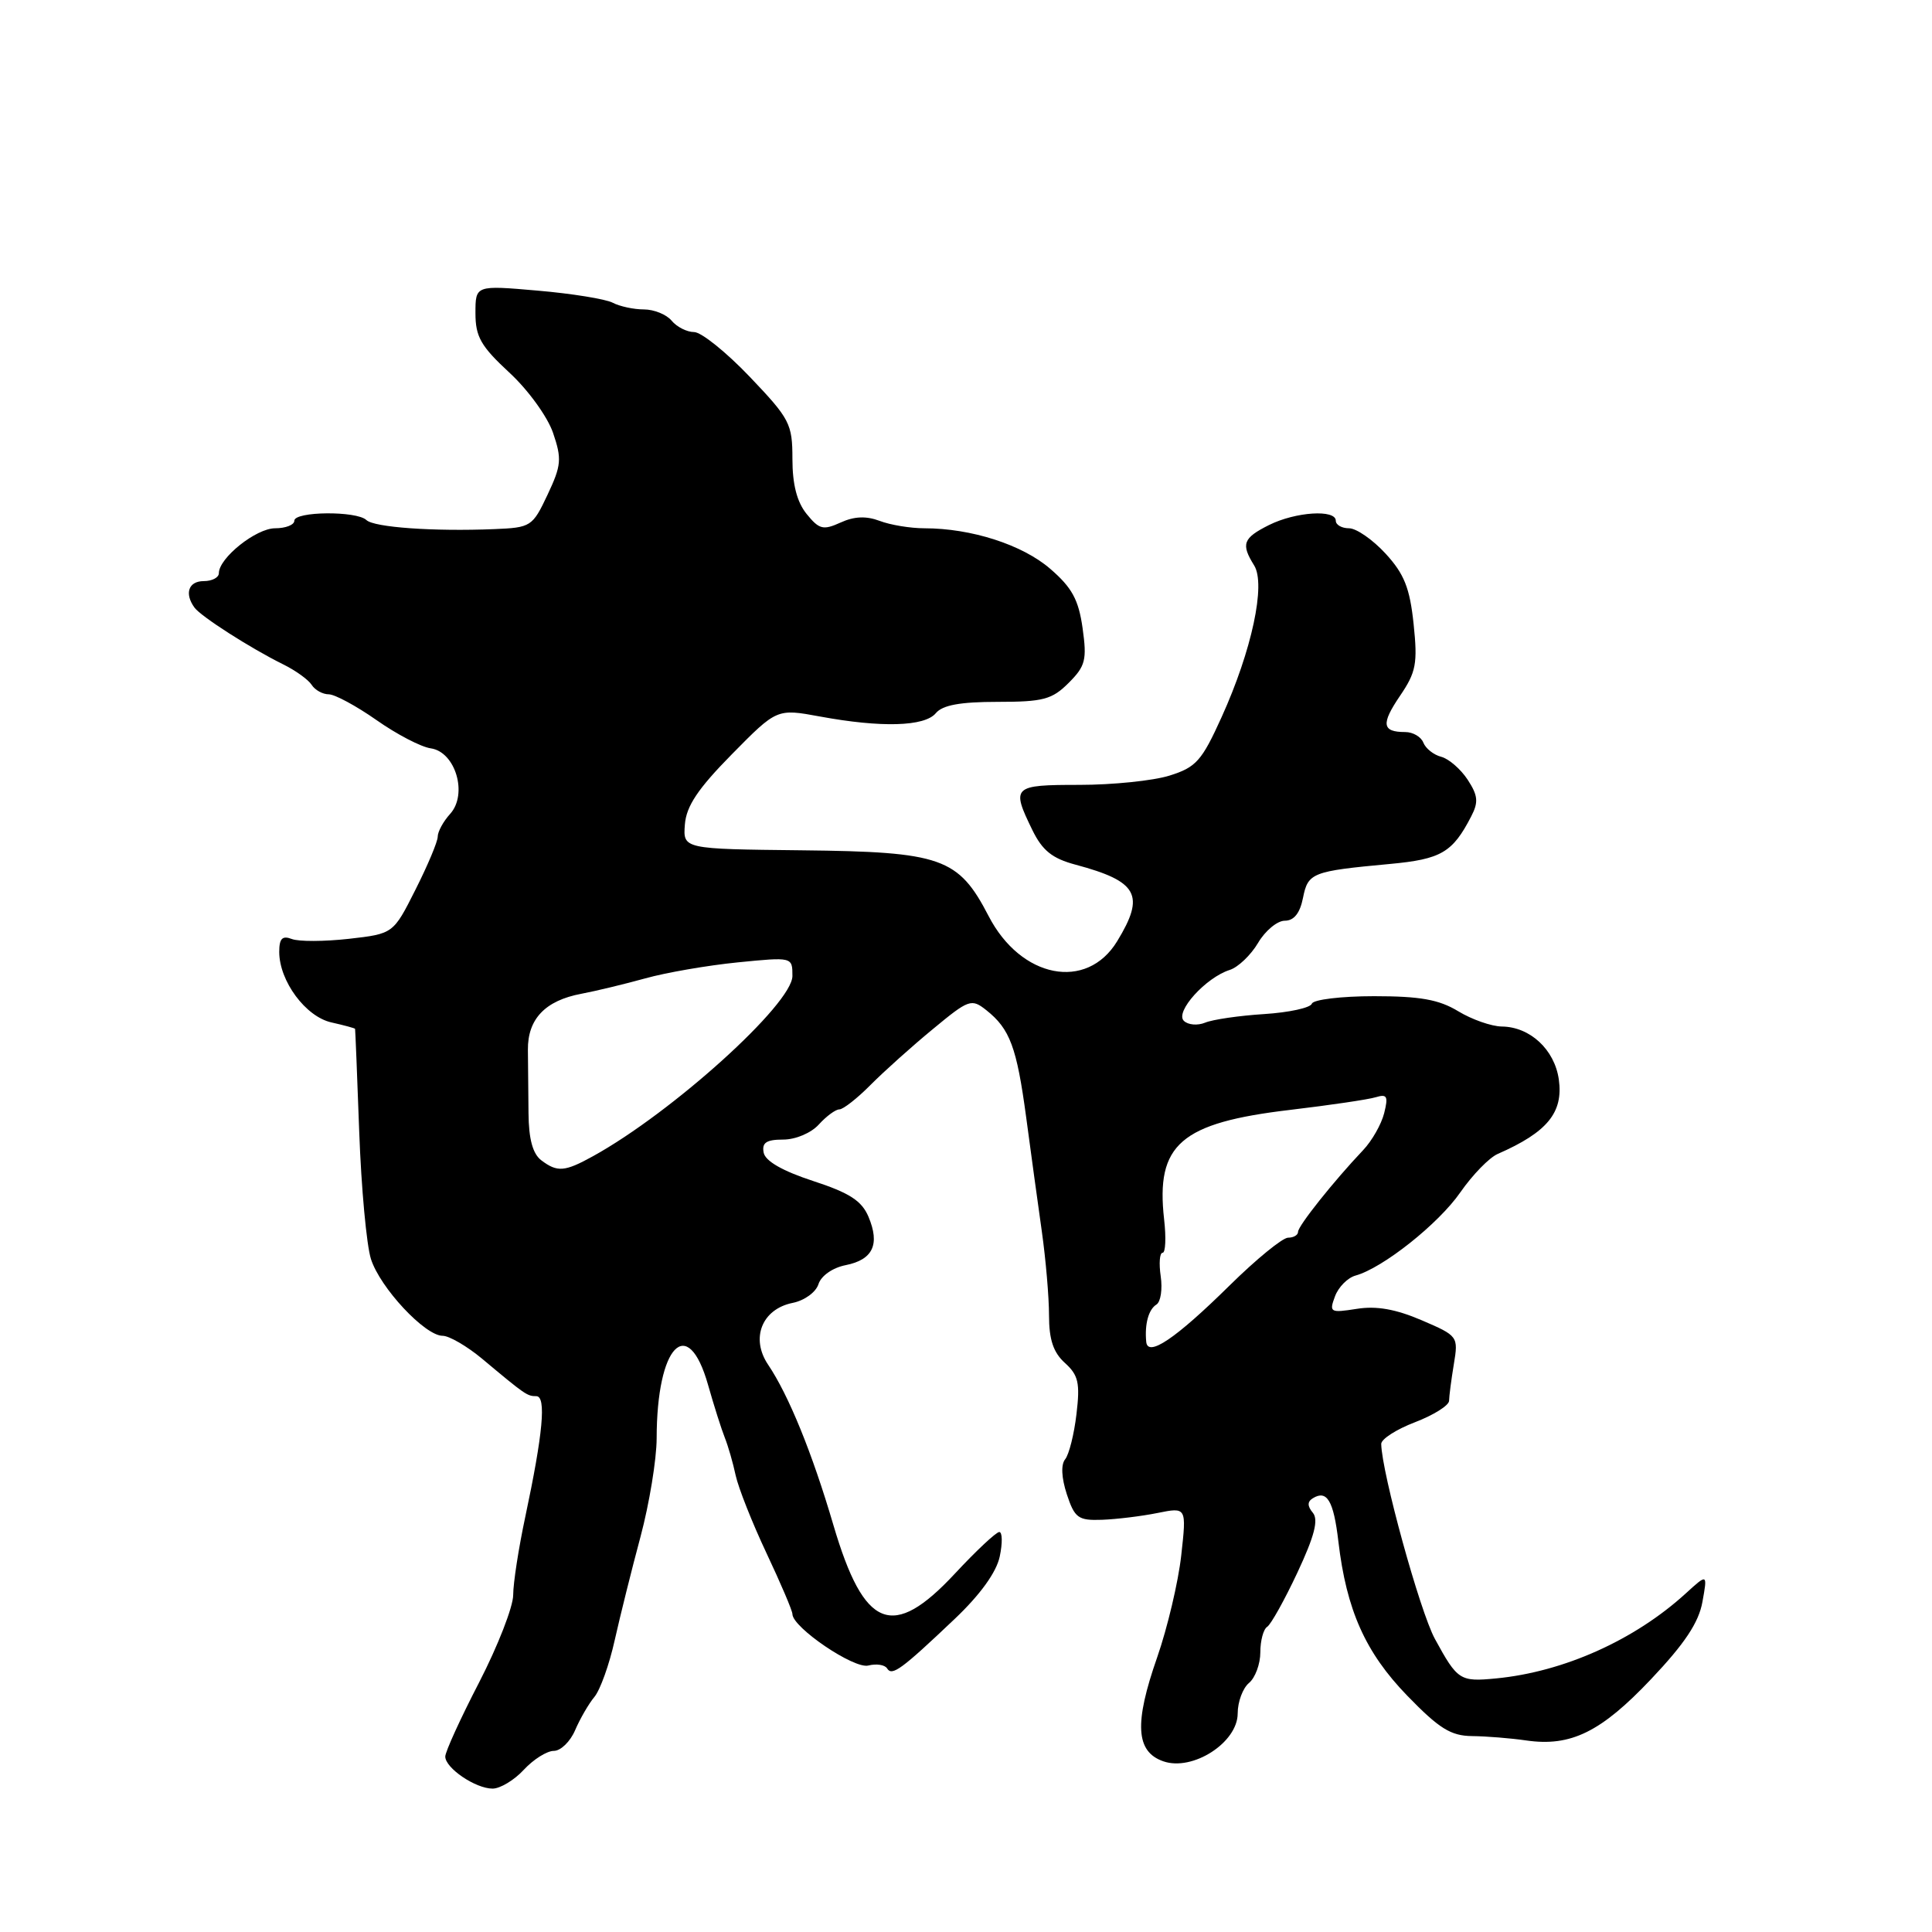 <?xml version="1.0" encoding="UTF-8" standalone="no"?>
<!DOCTYPE svg PUBLIC "-//W3C//DTD SVG 1.1//EN" "http://www.w3.org/Graphics/SVG/1.1/DTD/svg11.dtd" >
<svg xmlns="http://www.w3.org/2000/svg" xmlns:xlink="http://www.w3.org/1999/xlink" version="1.1" viewBox="0 0 256 256">
 <g >
 <path fill="currentColor"
d=" M 69.41 234.50 C 70.69 233.12 72.47 232.00 73.39 232.00 C 74.30 232.00 75.57 230.76 76.21 229.25 C 76.86 227.74 78.01 225.75 78.77 224.84 C 79.53 223.92 80.74 220.55 81.45 217.34 C 82.17 214.13 83.71 207.94 84.88 203.59 C 86.04 199.24 87.00 193.39 87.01 190.59 C 87.02 178.28 91.13 174.01 93.82 183.50 C 94.60 186.25 95.60 189.40 96.04 190.50 C 96.48 191.60 97.13 193.85 97.48 195.50 C 97.84 197.15 99.67 201.78 101.56 205.79 C 103.45 209.80 105.00 213.43 105.00 213.87 C 105.00 215.64 113.18 221.19 115.06 220.69 C 116.13 220.42 117.25 220.59 117.55 221.08 C 118.20 222.13 119.44 221.22 126.52 214.50 C 129.89 211.30 132.03 208.33 132.47 206.25 C 132.85 204.46 132.82 203.00 132.41 203.00 C 132.00 203.00 129.36 205.47 126.54 208.50 C 118.27 217.39 114.50 215.89 110.43 202.08 C 107.62 192.51 104.49 184.85 101.78 180.83 C 99.42 177.33 100.96 173.46 105.03 172.64 C 106.59 172.33 108.11 171.23 108.45 170.16 C 108.80 169.05 110.33 167.98 112.05 167.64 C 115.67 166.92 116.62 164.89 115.08 161.23 C 114.18 159.10 112.56 158.06 107.72 156.48 C 103.69 155.16 101.40 153.85 101.19 152.73 C 100.93 151.41 101.55 151.00 103.77 151.00 C 105.42 151.00 107.48 150.13 108.50 149.00 C 109.50 147.90 110.72 147.00 111.22 147.00 C 111.72 147.00 113.59 145.54 115.36 143.75 C 117.14 141.96 120.85 138.63 123.61 136.36 C 128.39 132.40 128.72 132.29 130.70 133.86 C 133.82 136.34 134.72 138.75 135.97 148.02 C 136.59 152.69 137.53 159.51 138.05 163.19 C 138.57 166.87 139.00 171.87 139.00 174.29 C 139.00 177.50 139.57 179.21 141.11 180.60 C 142.89 182.21 143.13 183.25 142.64 187.36 C 142.33 190.03 141.65 192.73 141.14 193.36 C 140.56 194.07 140.65 195.82 141.36 198.00 C 142.40 201.15 142.87 201.49 146.01 201.38 C 147.93 201.31 151.24 200.91 153.37 200.48 C 157.23 199.70 157.23 199.70 156.52 206.10 C 156.13 209.62 154.69 215.70 153.33 219.61 C 150.27 228.35 150.49 232.11 154.14 233.38 C 158.02 234.74 164.00 230.90 164.00 227.04 C 164.00 225.50 164.68 223.68 165.50 223.00 C 166.32 222.32 167.00 220.49 167.00 218.94 C 167.00 217.39 167.41 215.87 167.91 215.56 C 168.40 215.25 170.21 212.01 171.92 208.36 C 174.18 203.53 174.73 201.38 173.96 200.45 C 173.22 199.57 173.22 198.98 173.95 198.53 C 175.83 197.37 176.71 198.85 177.34 204.24 C 178.41 213.34 180.92 218.96 186.46 224.68 C 190.69 229.04 192.23 230.01 195.06 230.04 C 196.95 230.06 200.18 230.32 202.24 230.62 C 208.14 231.47 212.14 229.51 218.78 222.49 C 223.22 217.80 225.09 215.00 225.58 212.26 C 226.26 208.50 226.26 208.50 223.38 211.13 C 216.60 217.32 207.19 221.54 198.23 222.40 C 193.45 222.86 193.13 222.66 190.13 217.16 C 188.14 213.50 183.08 195.12 183.02 191.33 C 183.01 190.69 185.03 189.39 187.50 188.45 C 189.97 187.50 192.00 186.23 192.01 185.61 C 192.02 185.00 192.30 182.82 192.64 180.77 C 193.25 177.08 193.20 177.01 188.38 174.94 C 184.95 173.47 182.39 173.01 179.78 173.43 C 176.26 173.98 176.10 173.90 176.89 171.78 C 177.34 170.55 178.57 169.31 179.61 169.02 C 183.22 168.03 190.62 162.16 193.51 157.98 C 195.11 155.68 197.33 153.39 198.46 152.90 C 205.04 150.02 207.17 147.41 206.55 143.02 C 205.98 139.07 202.74 136.06 199.00 136.02 C 197.62 136.00 195.03 135.09 193.23 134.00 C 190.68 132.45 188.19 132.00 182.06 132.00 C 177.72 132.00 174.02 132.45 173.83 132.99 C 173.65 133.54 170.80 134.16 167.50 134.37 C 164.20 134.58 160.68 135.09 159.68 135.51 C 158.68 135.92 157.41 135.81 156.86 135.26 C 155.67 134.07 159.78 129.52 162.95 128.52 C 164.05 128.17 165.74 126.56 166.70 124.94 C 167.65 123.32 169.25 122.00 170.24 122.00 C 171.45 122.00 172.25 121.01 172.65 118.99 C 173.32 115.64 173.83 115.44 184.16 114.48 C 190.96 113.85 192.47 112.97 194.94 108.18 C 195.93 106.28 195.84 105.41 194.47 103.31 C 193.55 101.91 191.97 100.54 190.97 100.28 C 189.96 100.02 188.90 99.17 188.60 98.40 C 188.30 97.63 187.22 97.00 186.20 97.00 C 183.12 97.00 182.97 95.94 185.51 92.20 C 187.64 89.07 187.86 87.92 187.31 82.68 C 186.81 77.92 186.07 76.05 183.60 73.36 C 181.90 71.51 179.72 70.00 178.76 70.00 C 177.79 70.00 177.00 69.55 177.00 69.00 C 177.00 67.47 171.68 67.81 168.15 69.57 C 164.70 71.30 164.41 72.08 166.18 74.92 C 167.75 77.43 165.87 86.20 161.87 95.02 C 159.24 100.83 158.49 101.67 154.97 102.77 C 152.81 103.45 147.42 104.00 143.02 104.00 C 134.18 104.00 133.97 104.20 136.80 110.00 C 138.12 112.70 139.43 113.75 142.50 114.57 C 150.79 116.79 151.77 118.59 148.03 124.72 C 143.99 131.35 135.27 129.64 131.00 121.39 C 126.99 113.65 124.78 112.87 106.27 112.67 C 90.50 112.50 90.50 112.50 90.75 109.25 C 90.94 106.81 92.48 104.51 96.97 99.95 C 102.94 93.89 102.94 93.89 108.65 94.94 C 116.77 96.44 122.52 96.28 124.00 94.50 C 124.89 93.43 127.23 93.00 132.17 93.00 C 138.23 93.00 139.40 92.69 141.60 90.49 C 143.83 88.26 144.04 87.44 143.45 83.24 C 142.92 79.47 142.05 77.86 139.16 75.37 C 135.48 72.18 128.70 70.00 122.49 70.00 C 120.64 70.00 117.97 69.56 116.56 69.02 C 114.78 68.35 113.19 68.41 111.38 69.24 C 109.07 70.29 108.54 70.15 106.88 68.10 C 105.60 66.52 105.00 64.19 105.00 60.81 C 105.00 56.15 104.66 55.50 99.35 49.93 C 96.24 46.67 92.92 44.00 91.97 44.00 C 91.02 44.00 89.68 43.32 89.00 42.50 C 88.32 41.67 86.66 41.00 85.31 41.00 C 83.97 41.00 82.11 40.60 81.18 40.11 C 80.26 39.63 75.79 38.90 71.25 38.51 C 63.00 37.79 63.00 37.79 63.00 41.50 C 63.00 44.62 63.72 45.88 67.48 49.36 C 69.97 51.65 72.55 55.22 73.28 57.35 C 74.46 60.81 74.39 61.66 72.55 65.56 C 70.56 69.78 70.35 69.91 65.50 70.11 C 57.45 70.44 49.57 69.88 48.55 68.91 C 47.25 67.67 39.00 67.75 39.00 69.00 C 39.00 69.55 37.85 70.00 36.45 70.00 C 33.93 70.00 29.00 73.94 29.00 75.95 C 29.00 76.53 28.10 77.00 27.00 77.00 C 24.98 77.00 24.41 78.64 25.77 80.51 C 26.63 81.69 33.19 85.89 37.50 88.02 C 39.15 88.83 40.86 90.06 41.30 90.75 C 41.74 91.44 42.76 92.00 43.56 92.00 C 44.36 92.00 47.21 93.54 49.88 95.41 C 52.55 97.29 55.79 98.98 57.08 99.16 C 60.36 99.63 62.01 105.23 59.65 107.84 C 58.74 108.84 58.00 110.20 58.00 110.86 C 58.00 111.52 56.67 114.68 55.05 117.89 C 52.11 123.73 52.11 123.73 46.22 124.40 C 42.98 124.76 39.58 124.78 38.66 124.42 C 37.40 123.94 37.00 124.36 37.00 126.14 C 37.01 130.01 40.51 134.73 43.93 135.48 C 45.62 135.86 47.02 136.24 47.05 136.33 C 47.08 136.42 47.33 142.57 47.60 150.00 C 47.87 157.43 48.57 164.99 49.15 166.82 C 50.36 170.63 56.31 177.00 58.65 177.00 C 59.52 177.00 61.87 178.37 63.87 180.03 C 69.61 184.83 69.85 185.00 71.06 185.00 C 72.41 185.00 71.95 189.95 69.60 201.00 C 68.72 205.12 68.00 209.78 68.00 211.34 C 68.00 212.90 65.97 218.10 63.50 222.90 C 61.02 227.69 59.00 232.12 59.00 232.75 C 59.00 234.28 63.01 237.00 65.27 237.00 C 66.27 237.00 68.14 235.88 69.41 234.50 Z  M 151.88 177.79 C 151.66 175.43 152.19 173.51 153.23 172.86 C 153.80 172.51 154.05 170.82 153.80 169.11 C 153.55 167.40 153.66 166.00 154.05 166.00 C 154.44 166.00 154.53 164.00 154.25 161.56 C 153.13 151.63 156.42 148.78 171.00 147.06 C 176.22 146.44 181.31 145.69 182.29 145.39 C 183.80 144.93 183.97 145.26 183.41 147.50 C 183.04 148.97 181.79 151.17 180.62 152.40 C 176.73 156.50 172.00 162.44 172.00 163.22 C 172.00 163.65 171.41 164.00 170.68 164.00 C 169.95 164.00 166.46 166.85 162.93 170.33 C 155.76 177.40 152.07 179.88 151.88 177.79 Z  M 71.73 153.75 C 70.59 152.89 70.06 150.94 70.03 147.50 C 70.01 144.75 69.97 140.98 69.95 139.11 C 69.91 135.03 72.24 132.58 77.03 131.68 C 78.94 131.32 82.75 130.40 85.50 129.64 C 88.25 128.87 93.76 127.92 97.75 127.52 C 105.00 126.80 105.00 126.80 105.00 129.32 C 105.00 133.02 89.09 147.40 78.58 153.20 C 74.82 155.28 73.85 155.35 71.73 153.75 Z "/>
</g>
</svg>